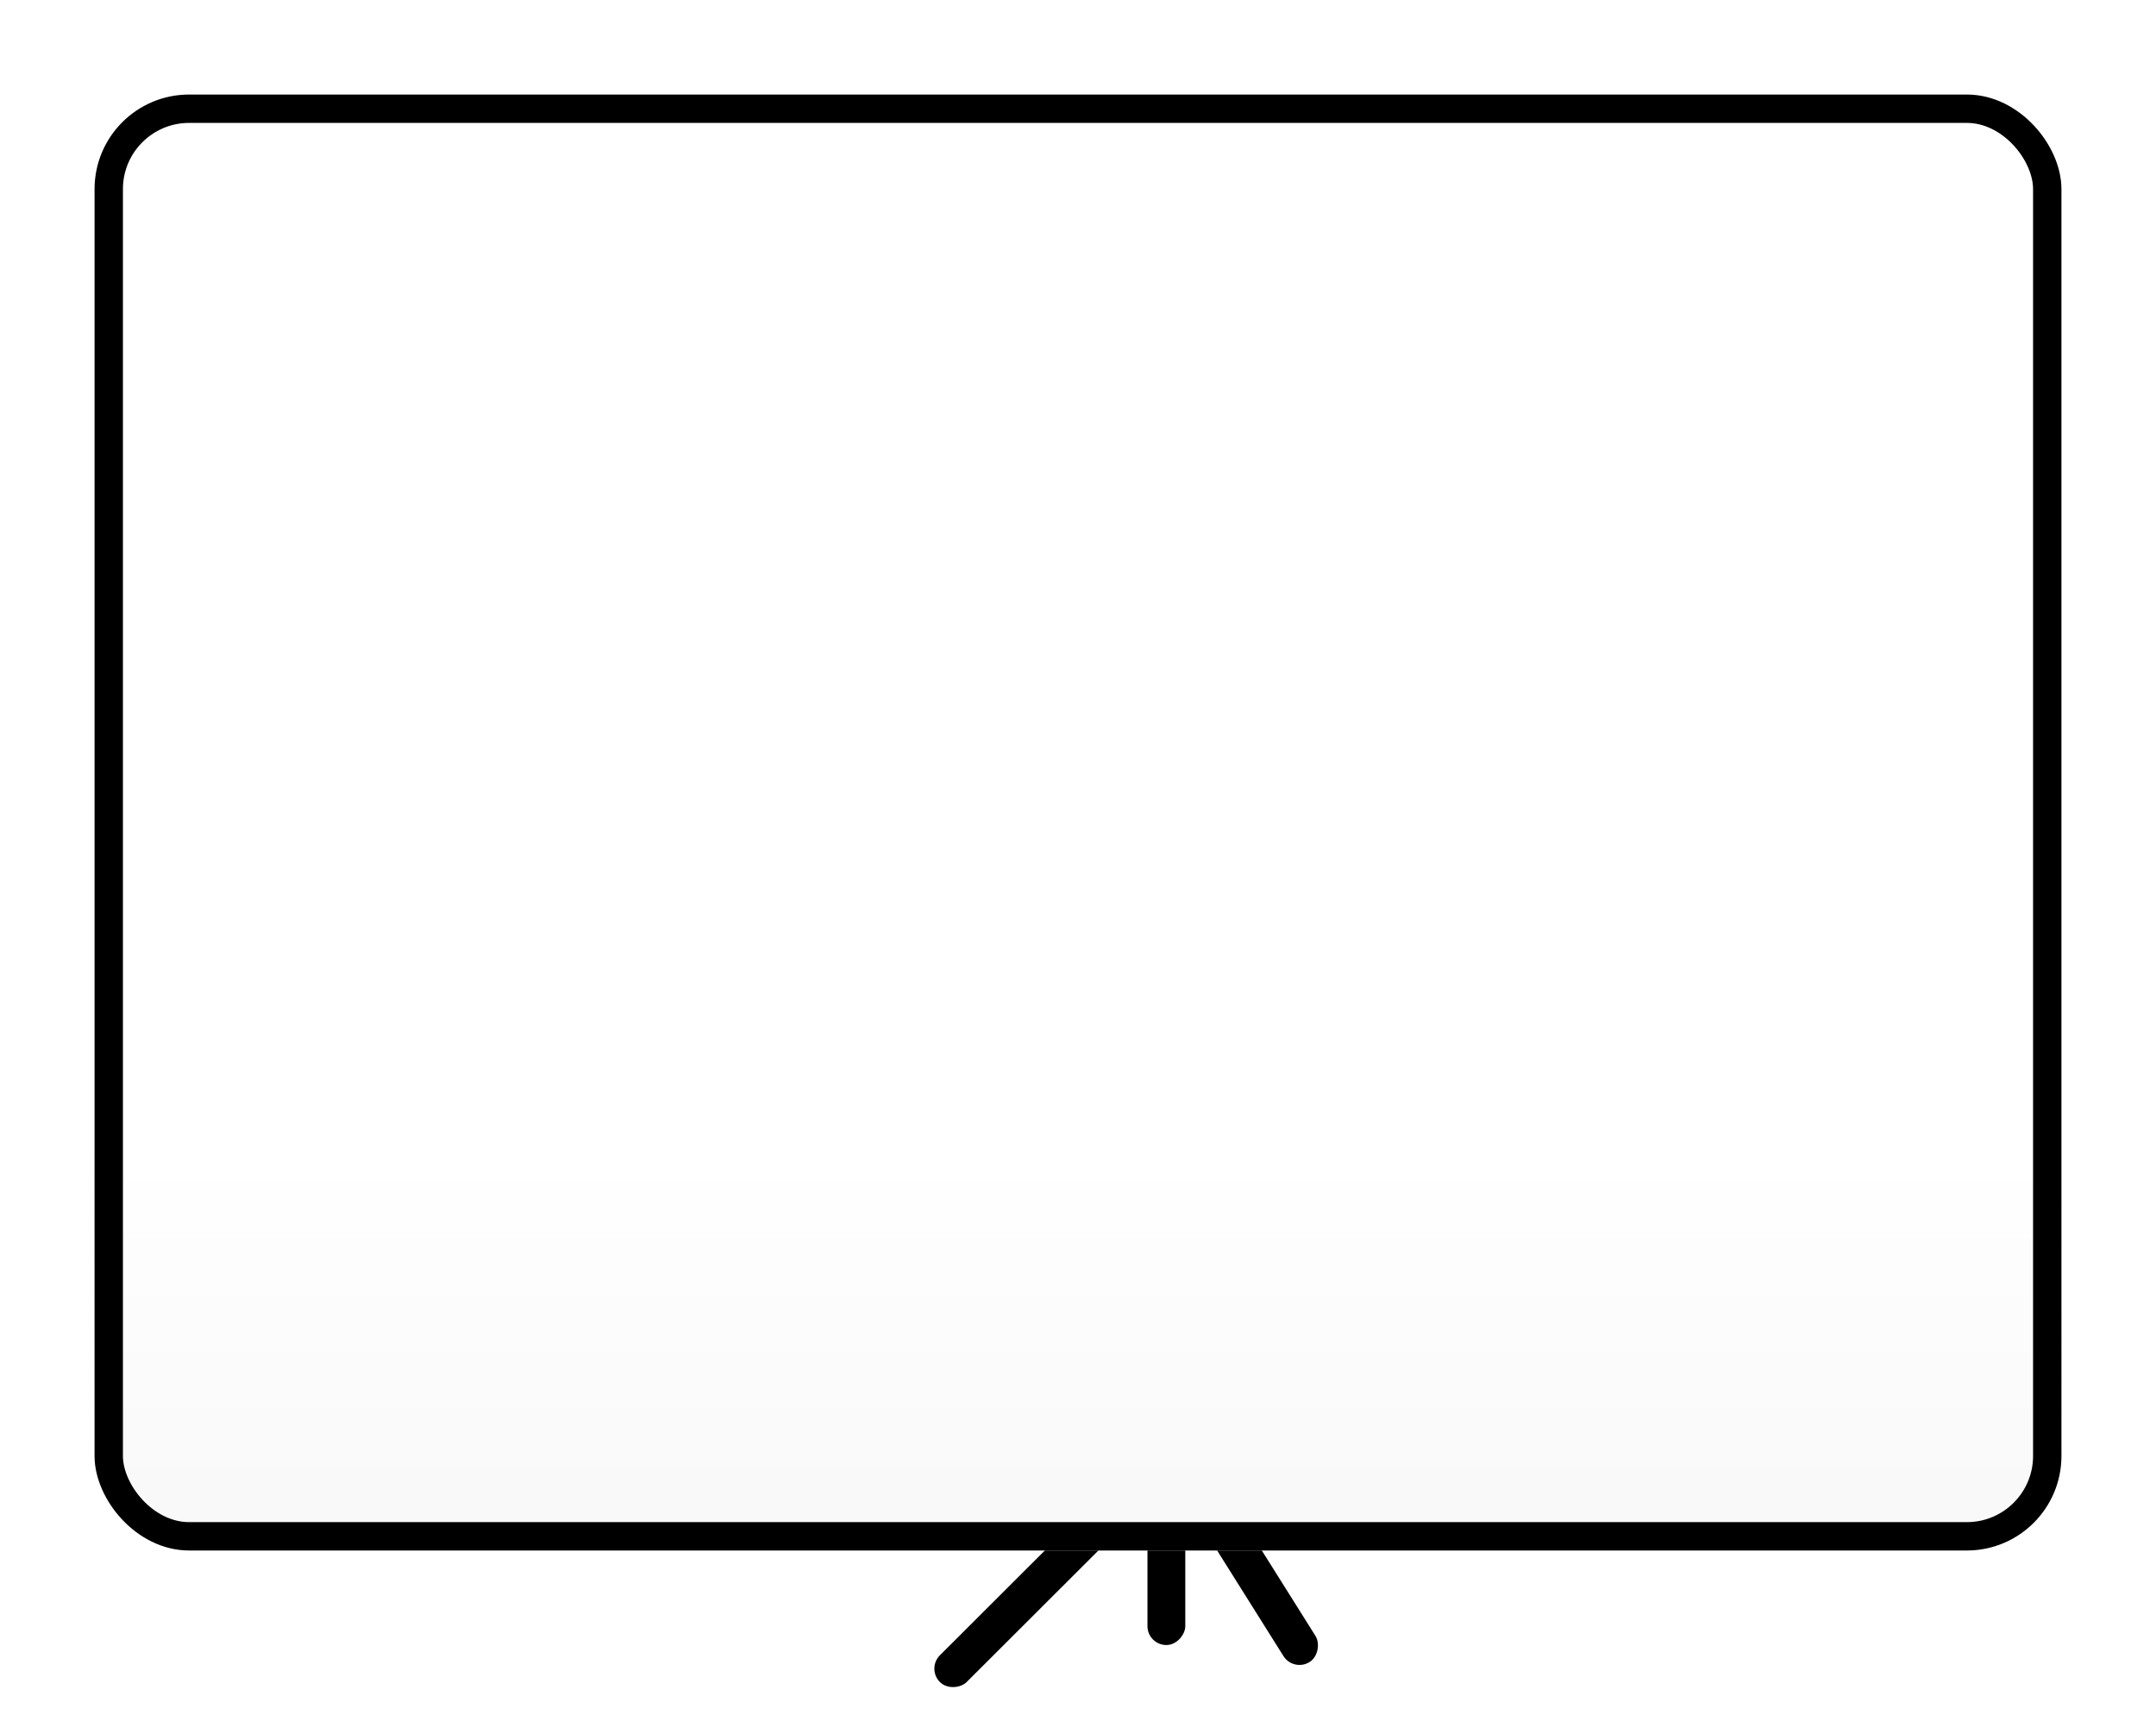 <svg width="114" height="91" viewBox="0 0 114 91" fill="none" xmlns="http://www.w3.org/2000/svg">
<g filter="url(#filter0_d)">
<rect width="2" height="15" rx="1" transform="matrix(-1 0 0 1 63.673 71)" fill="black"/>
</g>
<g filter="url(#filter1_d)">
<rect width="2" height="18.741" rx="1" transform="matrix(-0.707 -0.708 -0.708 0.707 64.673 75.415)" fill="black"/>
</g>
<g filter="url(#filter2_d)">
<rect width="2" height="15.782" rx="1" transform="matrix(-0.847 0.532 0.532 0.847 62.694 73)" fill="black"/>
</g>
<g filter="url(#filter3_d)">
<rect x="10" width="104" height="77" rx="5" fill="#F8F8F8"/>
<rect x="10" width="104" height="77" rx="5" fill="url(#paint0_linear)"/>
<rect x="10.75" y="0.75" width="102.5" height="75.5" rx="4.25" stroke="black" stroke-width="1.5"/>
</g>
<defs>
<filter id="filter0_d" x="59.873" y="71" width="3.8" height="16.8" filterUnits="userSpaceOnUse" color-interpolation-filters="sRGB">
<feFlood flood-opacity="0" result="BackgroundImageFix"/>
<feColorMatrix in="SourceAlpha" type="matrix" values="0 0 0 0 0 0 0 0 0 0 0 0 0 0 0 0 0 0 127 0"/>
<feOffset dx="-1" dy="1"/>
<feGaussianBlur stdDeviation="0.4"/>
<feColorMatrix type="matrix" values="0 0 0 0 0 0 0 0 0 0 0 0 0 0 0 0 0 0 0.25 0"/>
<feBlend mode="normal" in2="BackgroundImageFix" result="effect1_dropShadow"/>
<feBlend mode="normal" in="SourceGraphic" in2="effect1_dropShadow" result="shape"/>
</filter>
<filter id="filter1_d" x="48.614" y="74.414" width="15.645" height="15.631" filterUnits="userSpaceOnUse" color-interpolation-filters="sRGB">
<feFlood flood-opacity="0" result="BackgroundImageFix"/>
<feColorMatrix in="SourceAlpha" type="matrix" values="0 0 0 0 0 0 0 0 0 0 0 0 0 0 0 0 0 0 127 0"/>
<feOffset dx="-1" dy="1"/>
<feGaussianBlur stdDeviation="0.4"/>
<feColorMatrix type="matrix" values="0 0 0 0 0 0 0 0 0 0 0 0 0 0 0 0 0 0 0.25 0"/>
<feBlend mode="normal" in2="BackgroundImageFix" result="effect1_dropShadow"/>
<feBlend mode="normal" in="SourceGraphic" in2="effect1_dropShadow" result="shape"/>
</filter>
<filter id="filter2_d" x="59.579" y="73.379" width="11.132" height="15.47" filterUnits="userSpaceOnUse" color-interpolation-filters="sRGB">
<feFlood flood-opacity="0" result="BackgroundImageFix"/>
<feColorMatrix in="SourceAlpha" type="matrix" values="0 0 0 0 0 0 0 0 0 0 0 0 0 0 0 0 0 0 127 0"/>
<feOffset dx="-1" dy="1"/>
<feGaussianBlur stdDeviation="0.4"/>
<feColorMatrix type="matrix" values="0 0 0 0 0 0 0 0 0 0 0 0 0 0 0 0 0 0 0.25 0"/>
<feBlend mode="normal" in2="BackgroundImageFix" result="effect1_dropShadow"/>
<feBlend mode="normal" in="SourceGraphic" in2="effect1_dropShadow" result="shape"/>
</filter>
<filter id="filter3_d" x="0" y="0" width="114" height="87" filterUnits="userSpaceOnUse" color-interpolation-filters="sRGB">
<feFlood flood-opacity="0" result="BackgroundImageFix"/>
<feColorMatrix in="SourceAlpha" type="matrix" values="0 0 0 0 0 0 0 0 0 0 0 0 0 0 0 0 0 0 127 0"/>
<feOffset dx="-5" dy="5"/>
<feGaussianBlur stdDeviation="2.5"/>
<feColorMatrix type="matrix" values="0 0 0 0 0 0 0 0 0 0 0 0 0 0 0 0 0 0 0.6 0"/>
<feBlend mode="normal" in2="BackgroundImageFix" result="effect1_dropShadow"/>
<feBlend mode="normal" in="SourceGraphic" in2="effect1_dropShadow" result="shape"/>
</filter>
<linearGradient id="paint0_linear" x1="62" y1="0" x2="62" y2="77" gradientUnits="userSpaceOnUse">
<stop stop-color="white"/>
<stop offset="0.727" stop-color="white"/>
<stop offset="1" stop-color="white" stop-opacity="0"/>
</linearGradient>
</defs>
</svg>
